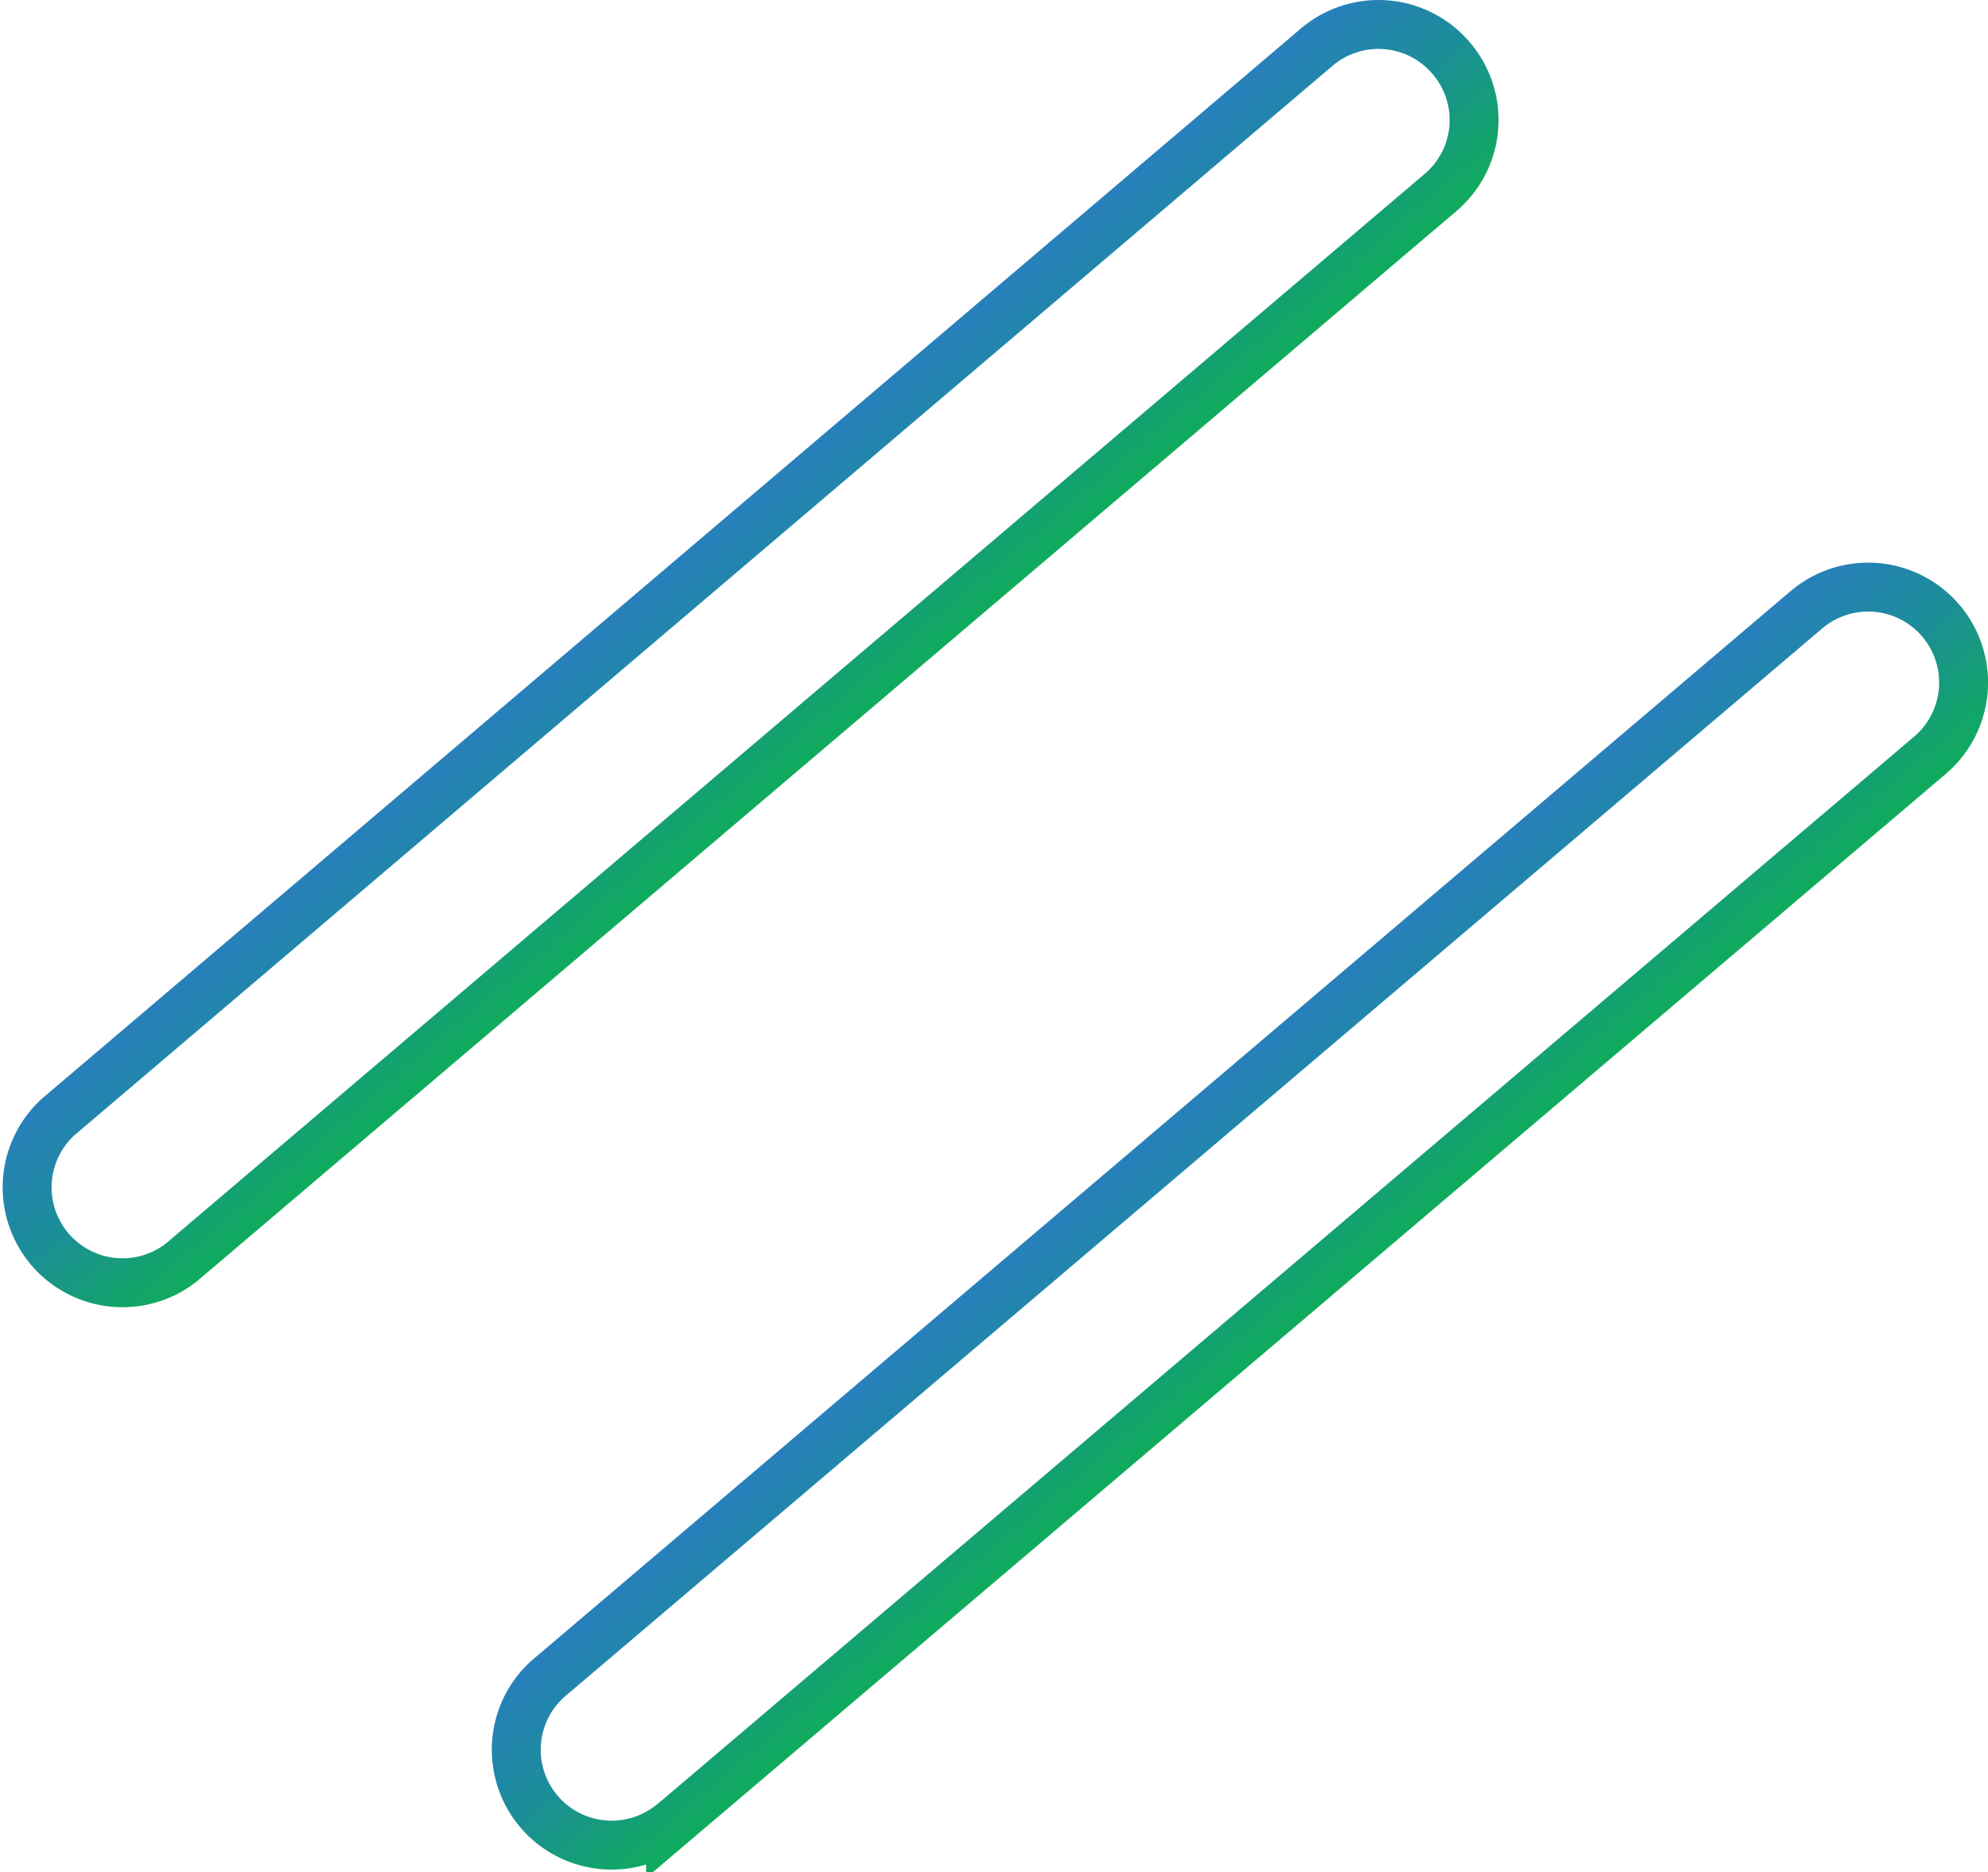 <svg xmlns="http://www.w3.org/2000/svg" xmlns:xlink="http://www.w3.org/1999/xlink" viewBox="0 0 121.93 114.82"><defs><style>.cls-1,.cls-2{fill:none;stroke-miterlimit:10;stroke-width:3px;}.cls-1{stroke:url(#New_Gradient_Swatch_2);}.cls-2{stroke:url(#New_Gradient_Swatch_2-2);}</style><linearGradient id="New_Gradient_Swatch_2" x1="30.75" y1="57.67" x2="45.45" y2="57.67" gradientTransform="translate(56.68 141.04) rotate(-130.35)" gradientUnits="userSpaceOnUse"><stop offset="0" stop-color="#10ab5c"/><stop offset="0" stop-color="#10ab5c"/><stop offset="0.56" stop-color="#1c8d9a"/><stop offset="0.98" stop-color="#2780ba"/><stop offset="1" stop-color="#2780ba"/></linearGradient><linearGradient id="New_Gradient_Swatch_2-2" x1="76.48" y1="57.15" x2="91.17" y2="57.15" xlink:href="#New_Gradient_Swatch_2"/></defs><title>Icon-Parallel</title><g id="Layer_2" data-name="Layer 2"><g id="Layer_1-2" data-name="Layer 1"><path class="cls-1" d="M41.13,111.93l77.24-65.61a5.85,5.85,0,1,0-7.58-8.92L33.56,103a5.85,5.85,0,0,0,7.57,8.91Z"/><path class="cls-2" d="M89,3.56a5.85,5.85,0,0,0-8.24-.67L3.56,68.51a5.85,5.85,0,0,0,7.57,8.91L88.36,11.8A5.83,5.83,0,0,0,89,3.56Z"/></g></g></svg>
